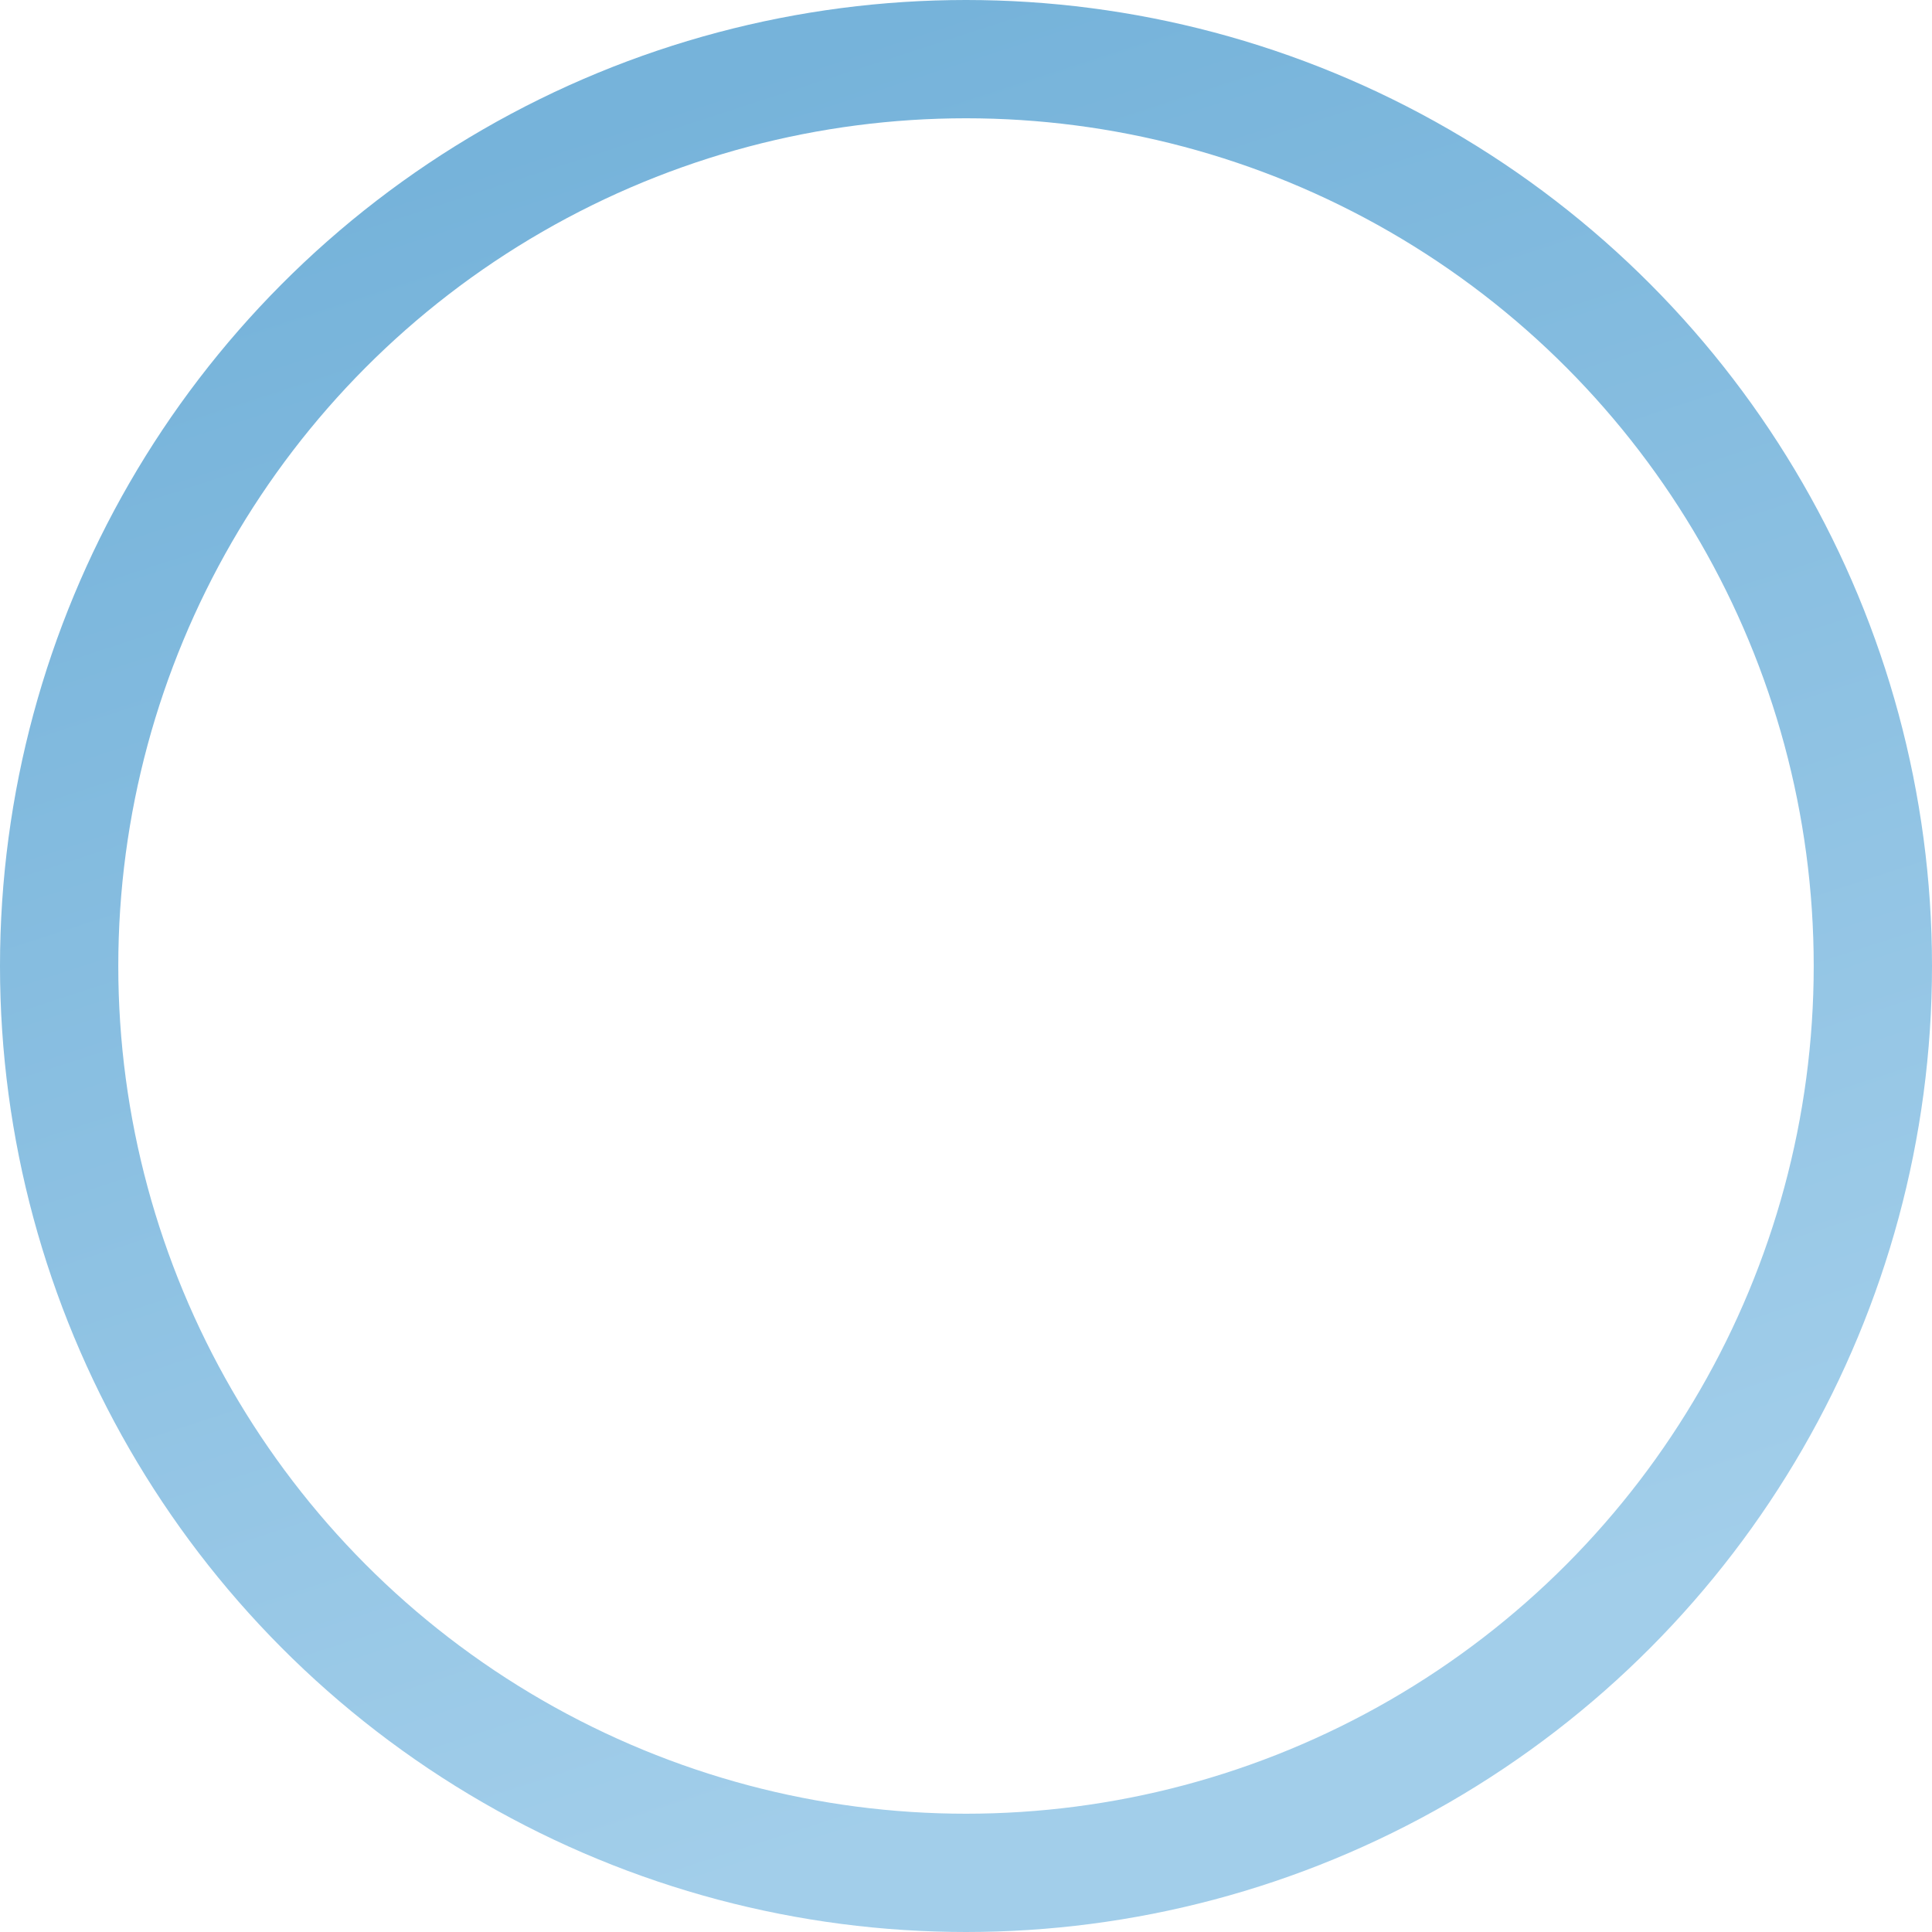 <svg width="49" height="49" viewBox="0 0 49 49" fill="none" xmlns="http://www.w3.org/2000/svg">
  <circle cx="24.5" cy="24.5" r="23" stroke="url(#paint0_linear_419_89)" stroke-width="3" />
  <defs>
    <linearGradient id="paint0_linear_419_89" x1="24.5" y1="8.04663e-07" x2="38" y2="41.5" gradientUnits="userSpaceOnUse">
      <stop stop-color="#76B3DA" />
      <stop offset="1" stop-color="#A2CEEA" />
    </linearGradient>
  </defs>
</svg>
